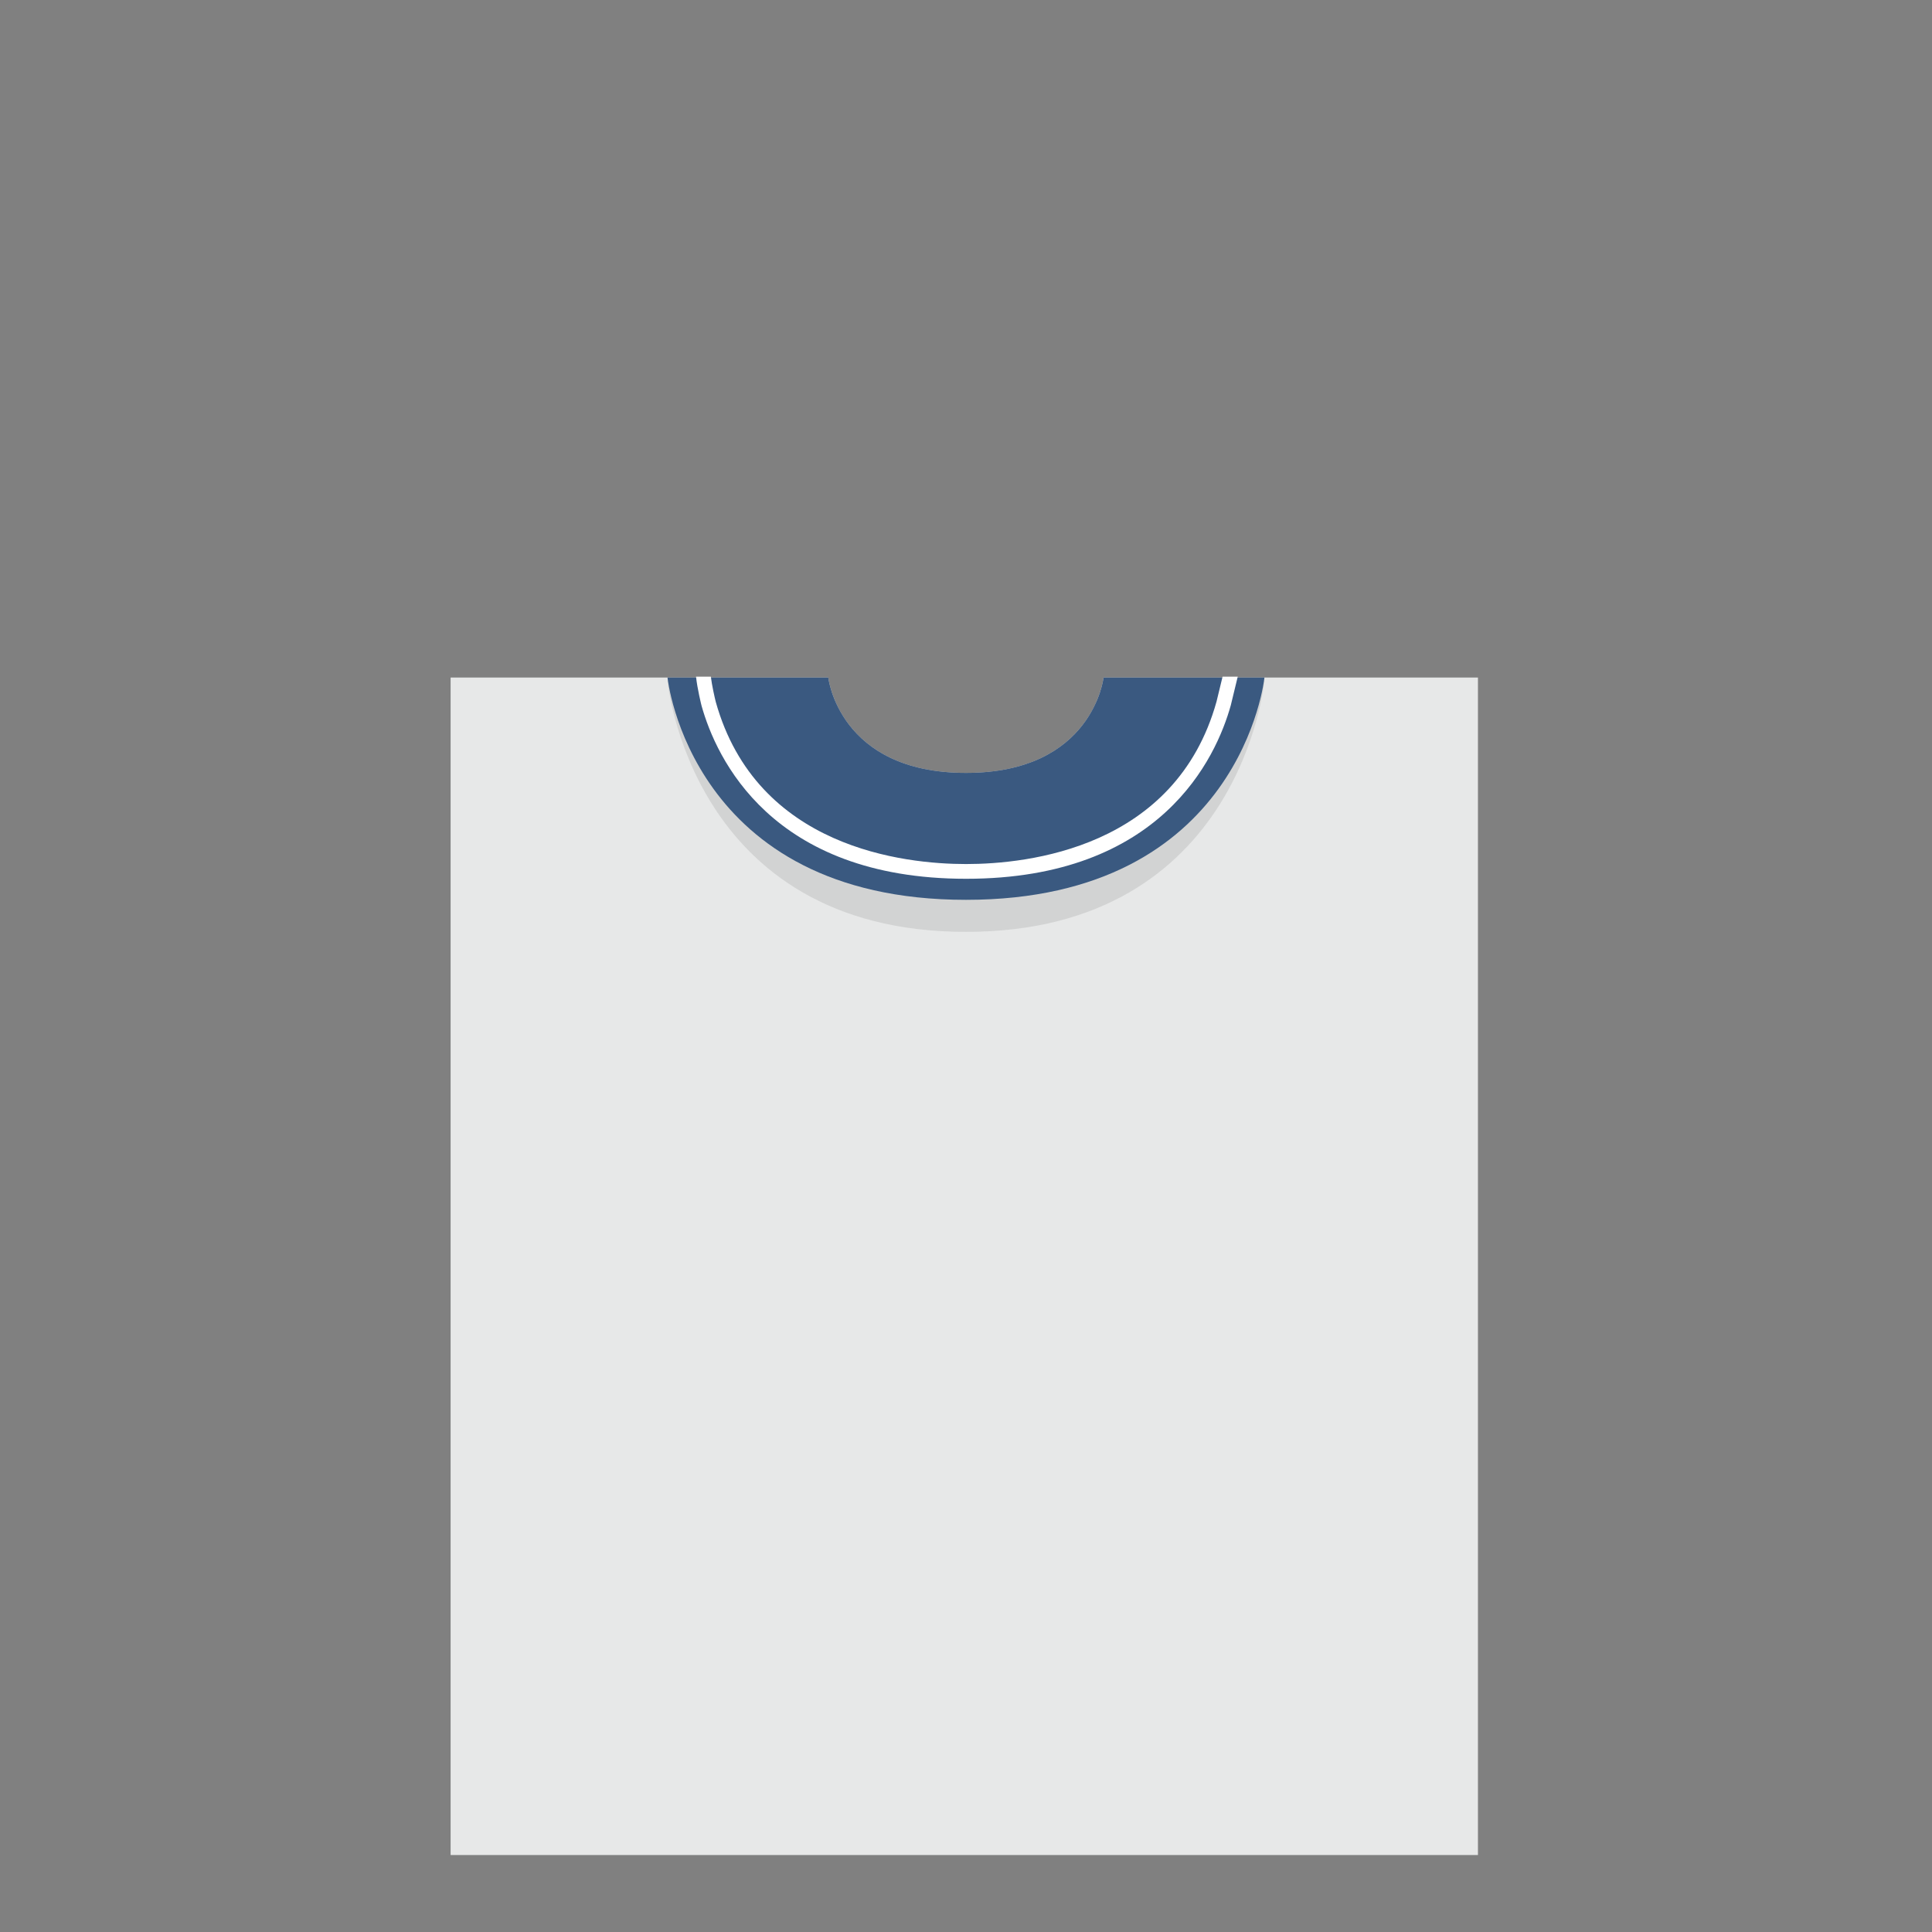 <?xml version="1.0" encoding="utf-8"?>
<!-- Generator: Adobe Illustrator 16.0.0, SVG Export Plug-In . SVG Version: 6.00 Build 0)  -->
<!DOCTYPE svg PUBLIC "-//W3C//DTD SVG 1.1//EN" "http://www.w3.org/Graphics/SVG/1.1/DTD/svg11.dtd">
<svg version="1.1" id="content" xmlns="http://www.w3.org/2000/svg" xmlns:xlink="http://www.w3.org/1999/xlink" x="0px" y="0px"
	 width="500px" height="500px" viewBox="0 0 500 500" enable-background="new 0 0 500 500" xml:space="preserve">
<rect x="0" y="0" width="500" height="500" fill="#808080" stroke="none"/>
<rect id="position" x="0.5" y="0.5" display="none" fill="none" stroke="#000000" width="499" height="499"/>
<path fill="#E7E8E8" d="M285.596,175.344c0,0-2.718,24.682-35.616,24.682c-32.899,0-35.616-24.682-35.616-24.682h-97.747V480.08
	h265.875V175.344H285.596z"/>
<path opacity="0.1" fill="#1C1C1C" enable-background="new    " d="M283.654,181.771c-3.25,7.313-11.766,18.255-33.675,18.255
	c-21.914,0-30.429-10.945-33.677-18.258l-43.556-5.641c0,0,5.893,65.041,77.245,65.041c71.352,0,77.245-65.041,77.245-65.041
	L283.654,181.771z"/>
<path fill="#3A5980" d="M285.596,175.344c0,0-2.718,24.682-35.616,24.682c-32.899,0-35.616-24.682-35.616-24.682h-41.617
	c0,0,5.893,57.531,77.245,57.531c71.352,0,77.245-57.531,77.245-57.531H285.596z"/>
<path fill="#FFFFFF" d="M316.401,175.115l-1.571,6.483c-10.609,37.923-48.854,42.017-64.803,42.017
	c-15.948,0-54.188-4.094-64.787-41.968c-0.305-1.216-0.99-4.24-1.273-6.533h-3.835c0.333,3.138,1.36,7.263,1.423,7.511
	c3.77,13.471,17.988,44.803,68.473,44.803c50.49,0,64.707-31.332,68.492-44.867l1.808-7.447h-3.926V175.115z"/>
</svg>

